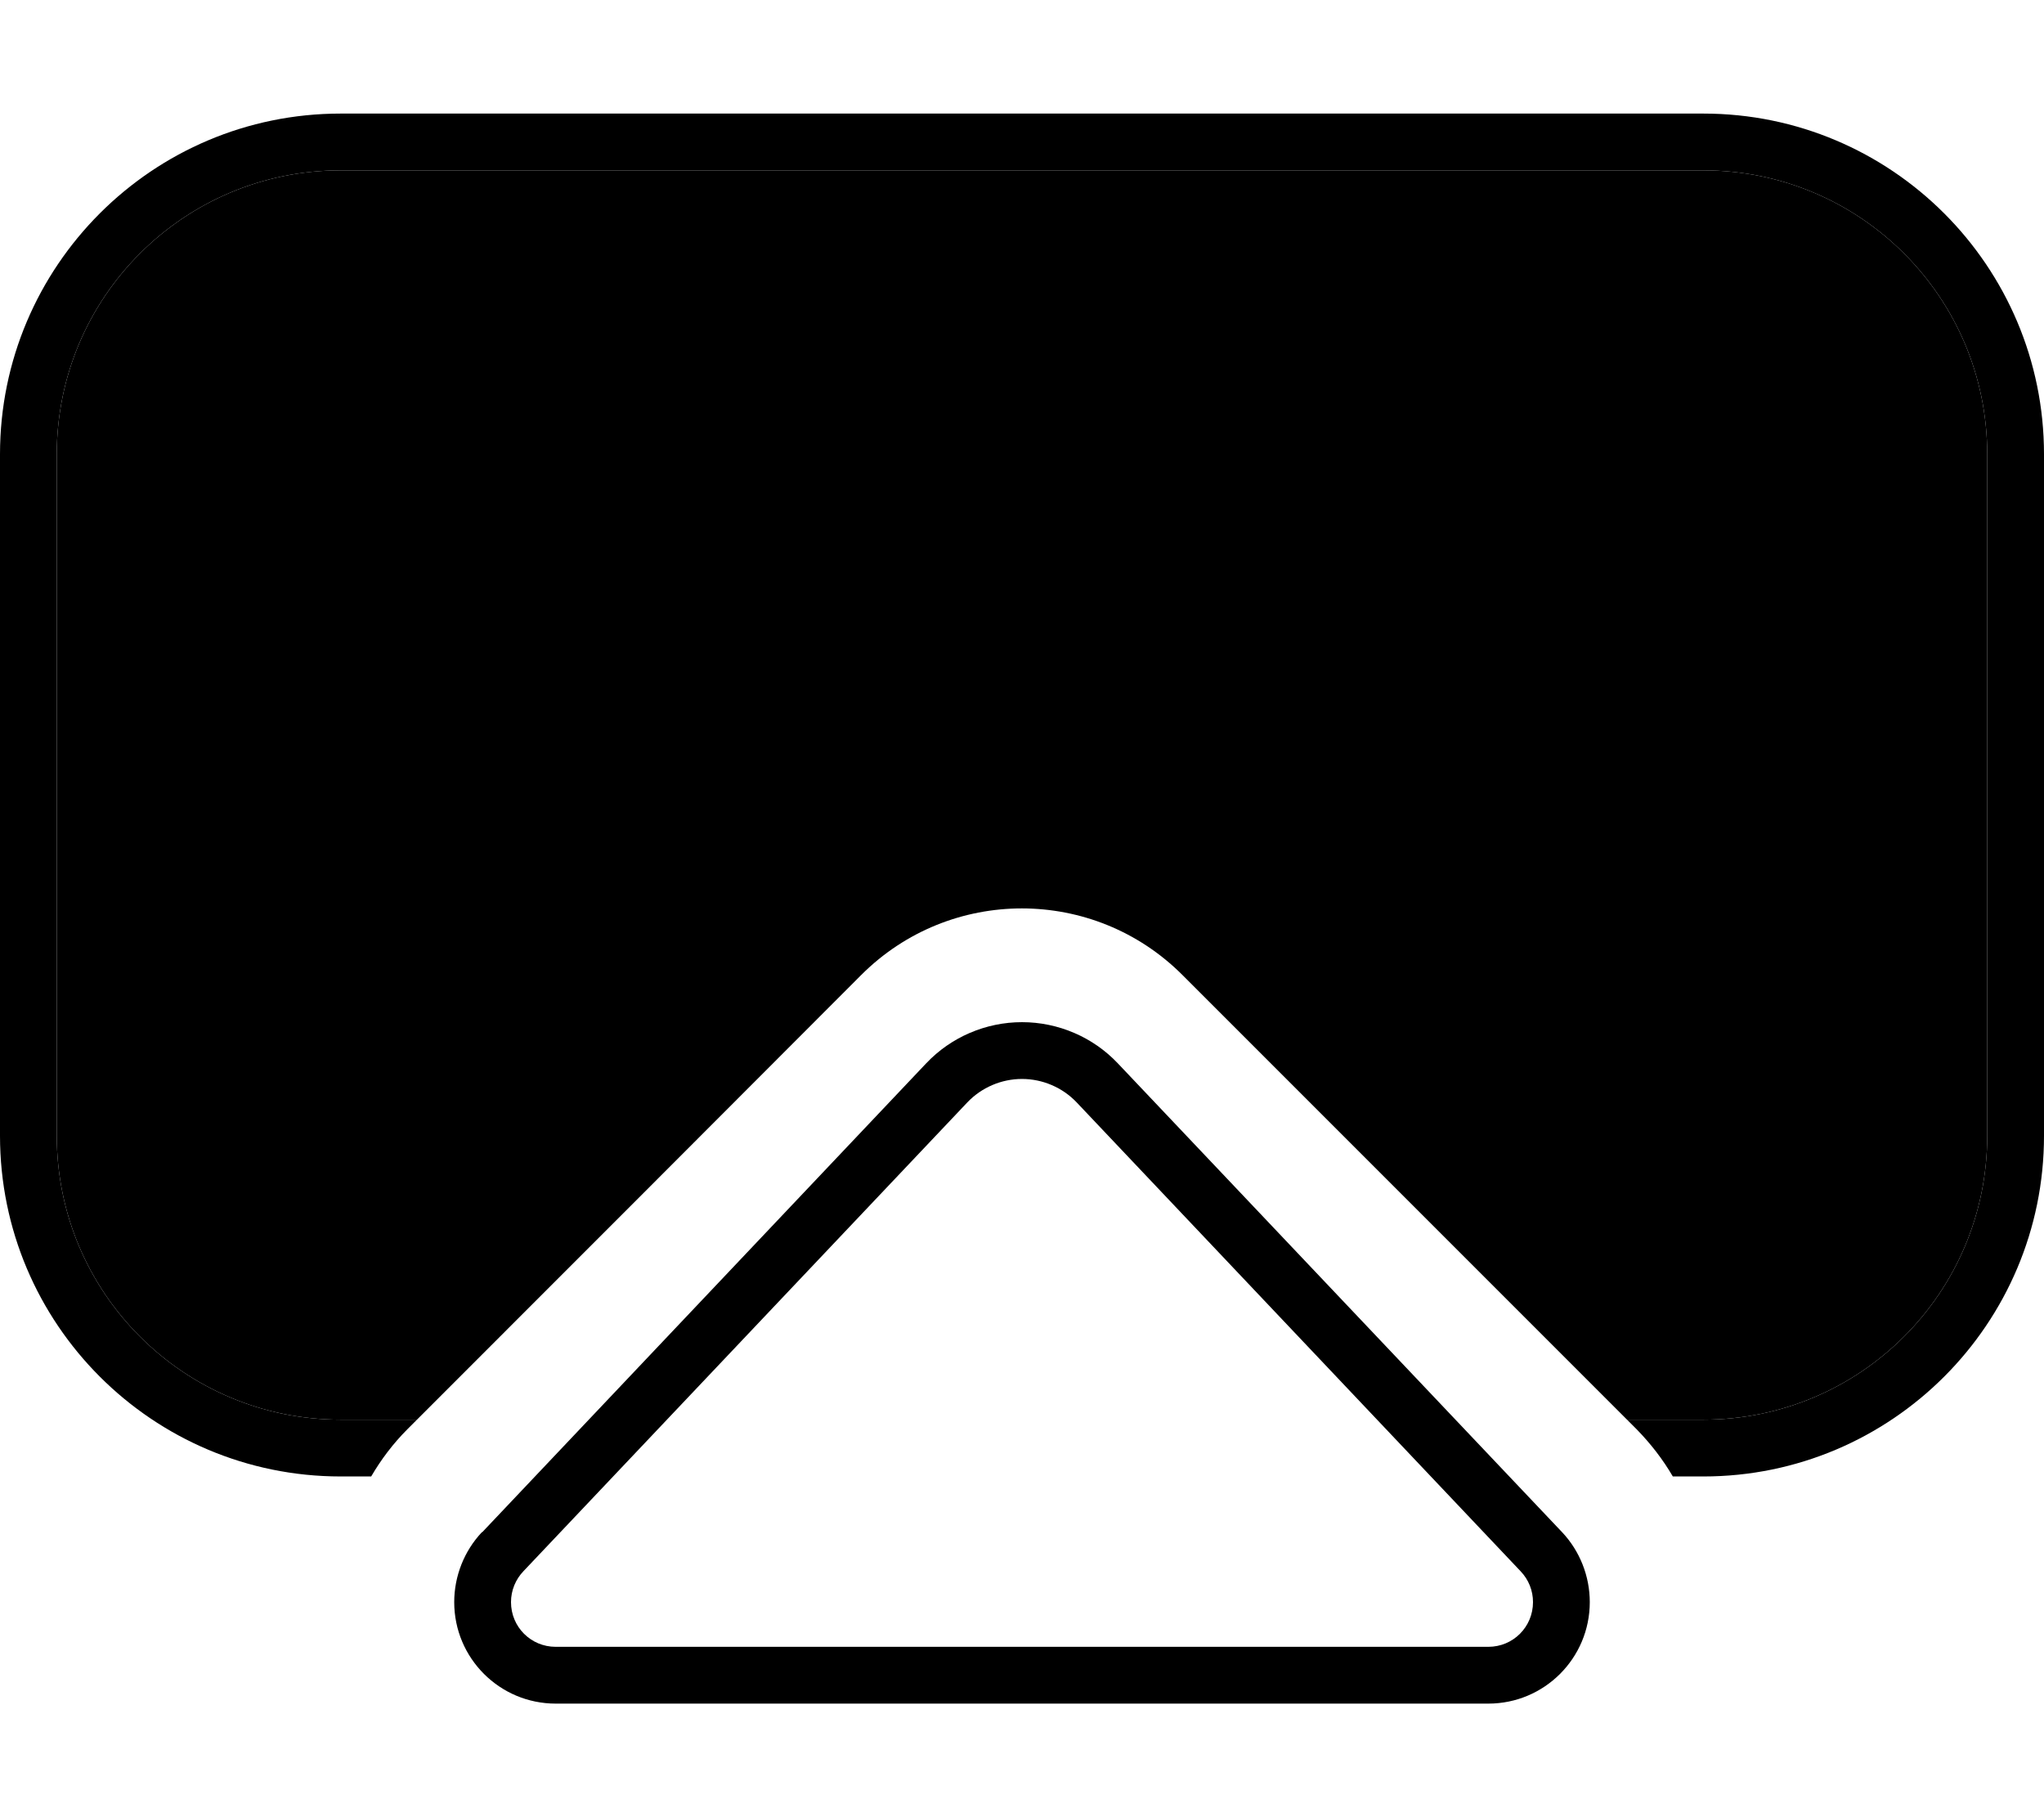 <svg xmlns="http://www.w3.org/2000/svg" viewBox="0 0 576 512"><path class="pr-icon-duotone-secondary" d="M16 128c0-44.2 35.8-80 80-80l384 0c44.2 0 80 35.8 80 80l0 192c0 44.2-35.8 80-80 80l-21.5 0c-41.7-41.7-83.5-83.5-125.3-125.3c-25-25-65.5-25-90.5 0C201 316.5 159.3 358.2 117.5 400L96 400c-44.2 0-80-35.8-80-80l0-192z"/><path class="pr-icon-duotone-primary" d="M480 48L96 48c-44.2 0-80 35.8-80 80l0 192c0 44.2 35.8 80 80 80l21.5 0-2.7 2.7c-4 4-7.4 8.5-10.2 13.3L96 416c-53 0-96-43-96-96L0 128C0 75 43 32 96 32l384 0c53 0 96 43 96 96l0 192c0 53-43 96-96 96l-8.6 0c-2.8-4.8-6.2-9.2-10.2-13.3l-2.7-2.7 21.5 0c44.2 0 80-35.8 80-80l0-192c0-44.2-35.8-80-80-80zM147.5 442.7c-2.2 2.3-3.5 5.4-3.5 8.7c0 7 5.6 12.6 12.6 12.6l262.8 0c7 0 12.6-5.6 12.6-12.6c0-3.2-1.2-6.3-3.5-8.7L303.4 310.6c-4-4.2-9.6-6.6-15.4-6.6s-11.4 2.4-15.4 6.6L147.5 442.7zm-11.6-11L261 299.6c7-7.4 16.8-11.6 27-11.6s20 4.2 27 11.6L440.2 431.7c5 5.3 7.8 12.4 7.8 19.7c0 15.8-12.8 28.6-28.6 28.6l-262.8 0c-15.8 0-28.6-12.8-28.6-28.6c0-7.3 2.8-14.4 7.8-19.7z"/></svg>